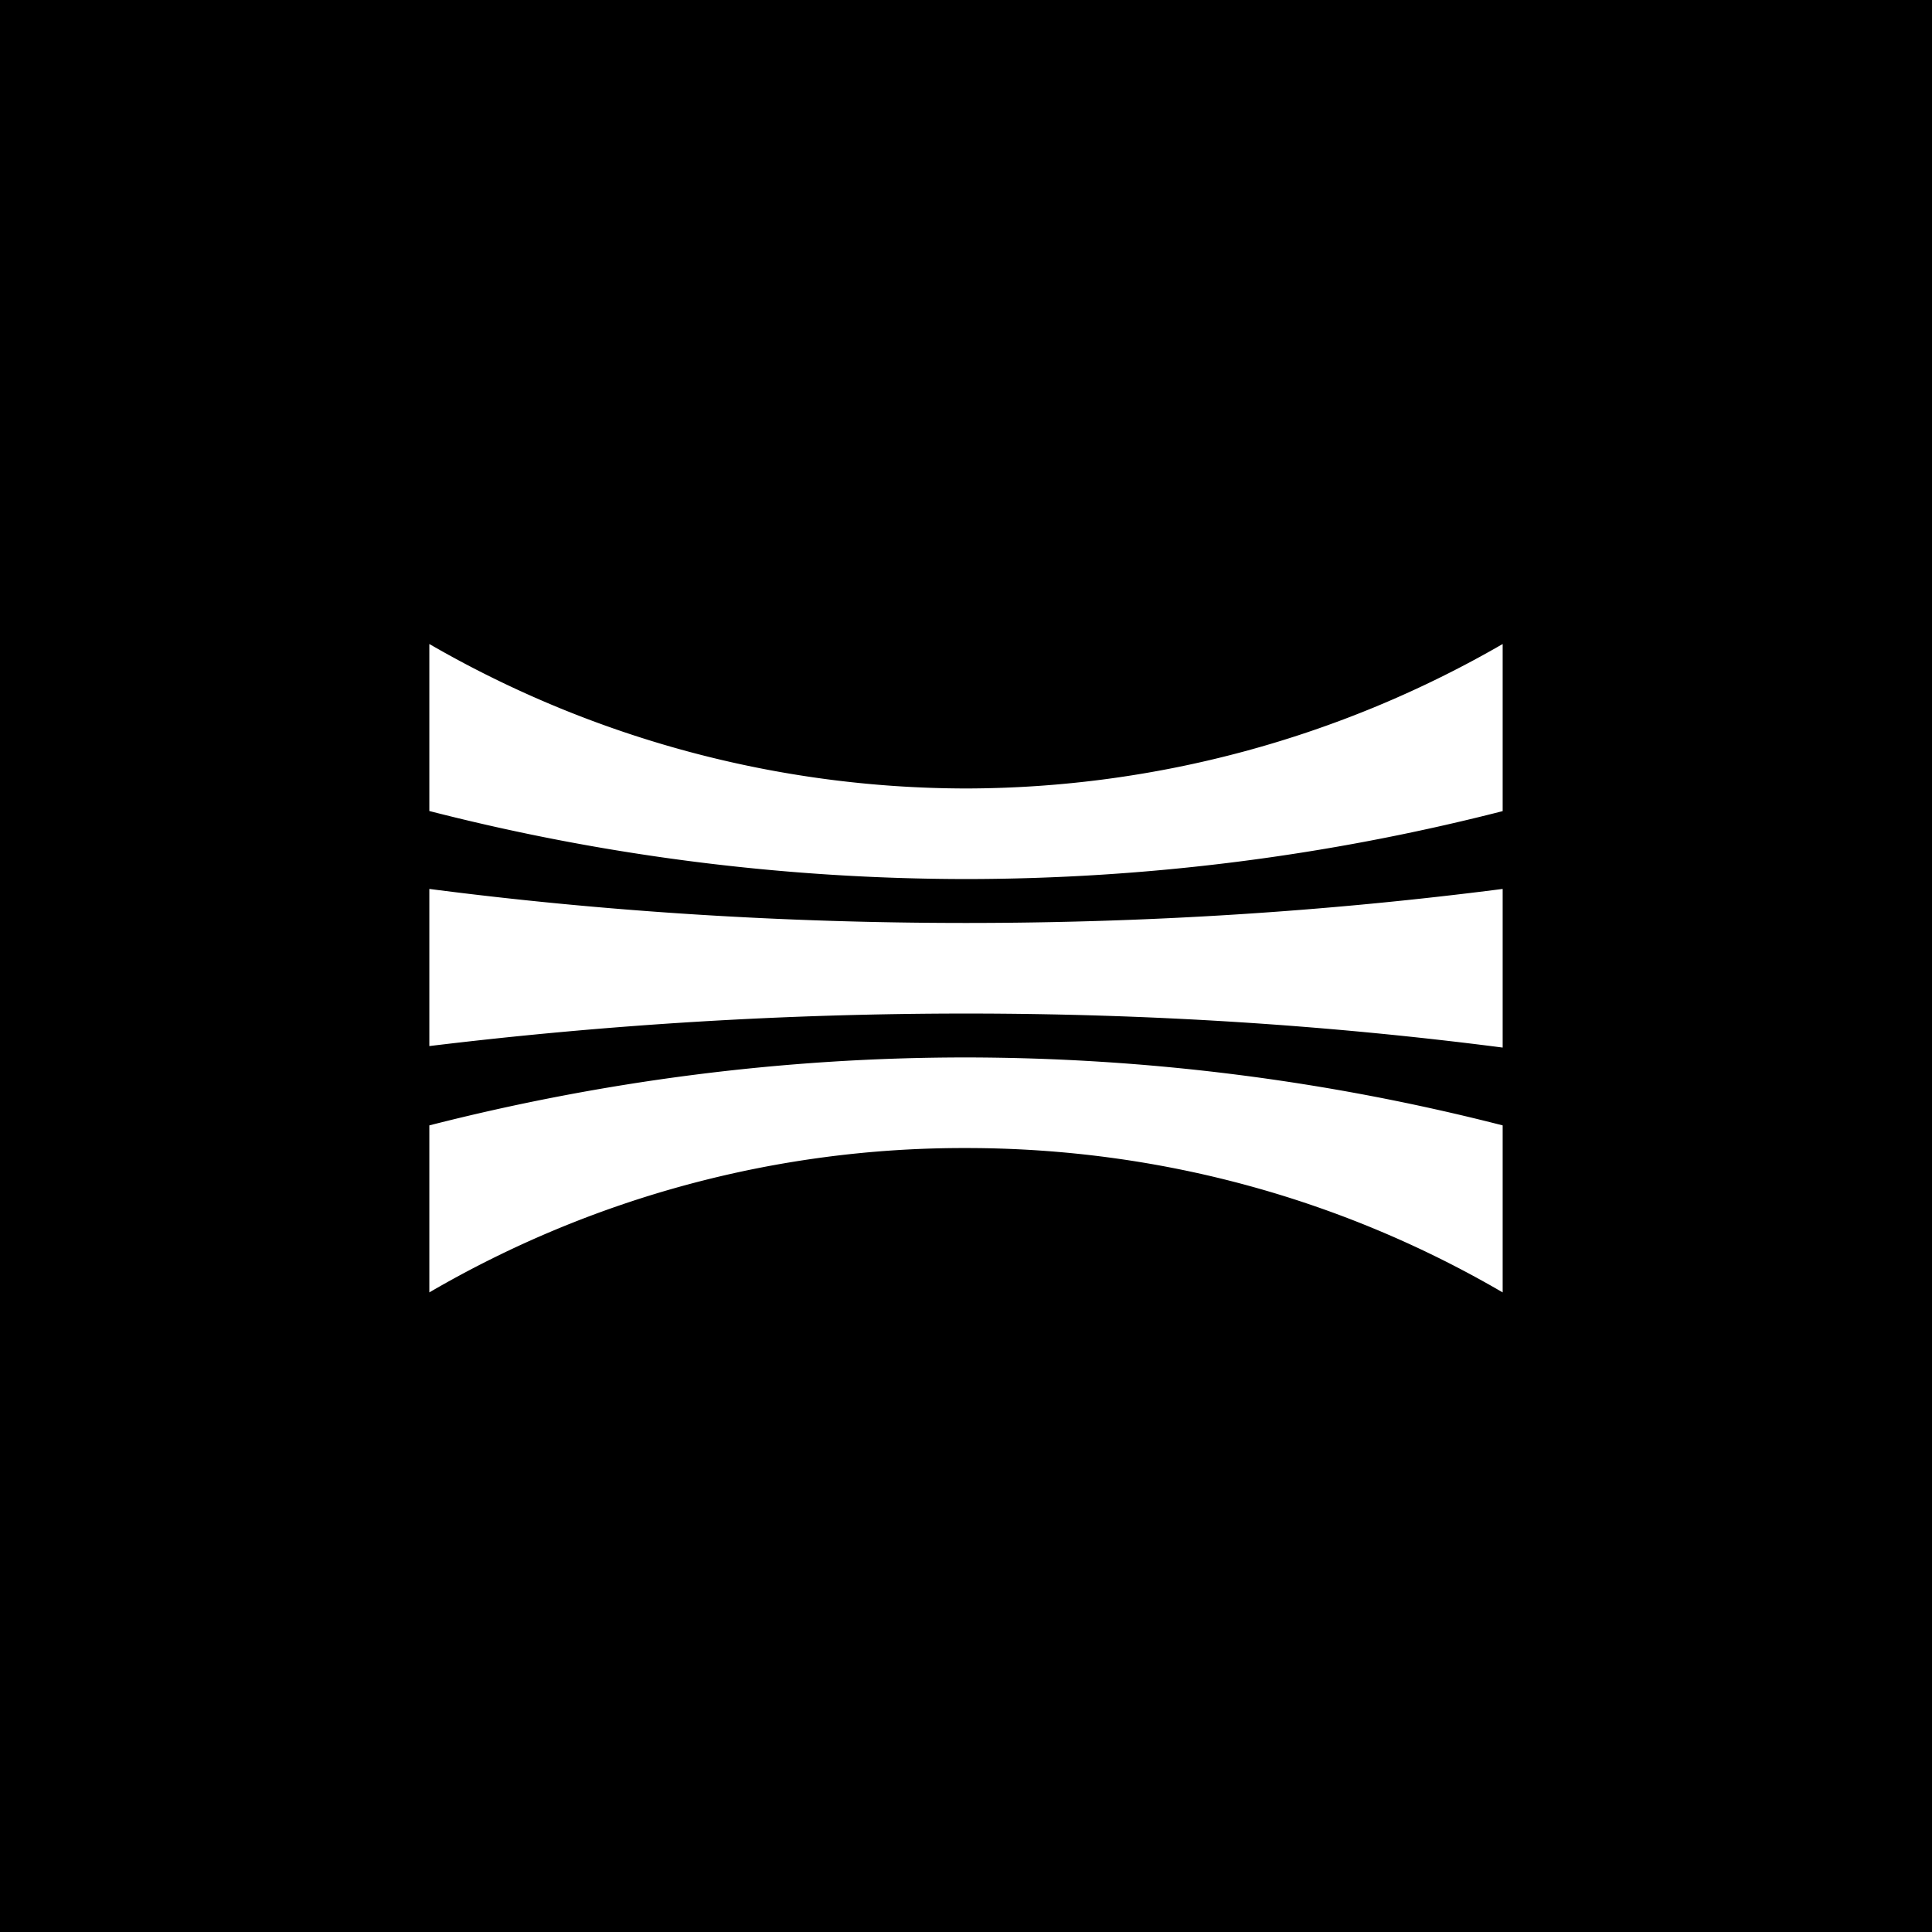 <svg xmlns="http://www.w3.org/2000/svg" viewBox="0 0 18 18">
  <rect x="0" y="0" width="18" height="18" fill="#808080" stroke="none"/>
  <g clip-path="url(#a)">
    <path d="M0 0h18v18H0V0Z"/>
    <path fill="#fff" d="M9 9.443c1.693 0 3.36.105 5 .317V8.282c-1.64.211-3.307.317-5 .317s-3.373-.106-5-.317v1.464a41.555 41.555 0 0 1 5-.303ZM14 6a10.015 10.015 0 0 1-5 1.346A10.01 10.01 0 0 1 4 6v1.556c1.634.42 3.313.632 5 .634a20.213 20.213 0 0 0 5-.633V6Zm0 6.041v-1.556a20.211 20.211 0 0 0-5-.633c-1.72 0-3.399.224-5 .633v1.556a9.883 9.883 0 0 1 5-1.345c1.824 0 3.53.488 5 1.345Z"/>
  </g>
  <defs>
    <clipPath id="a">
      <path fill="#fff" d="M0 0h18v18H0z"/>
    </clipPath>
  </defs>
</svg>
